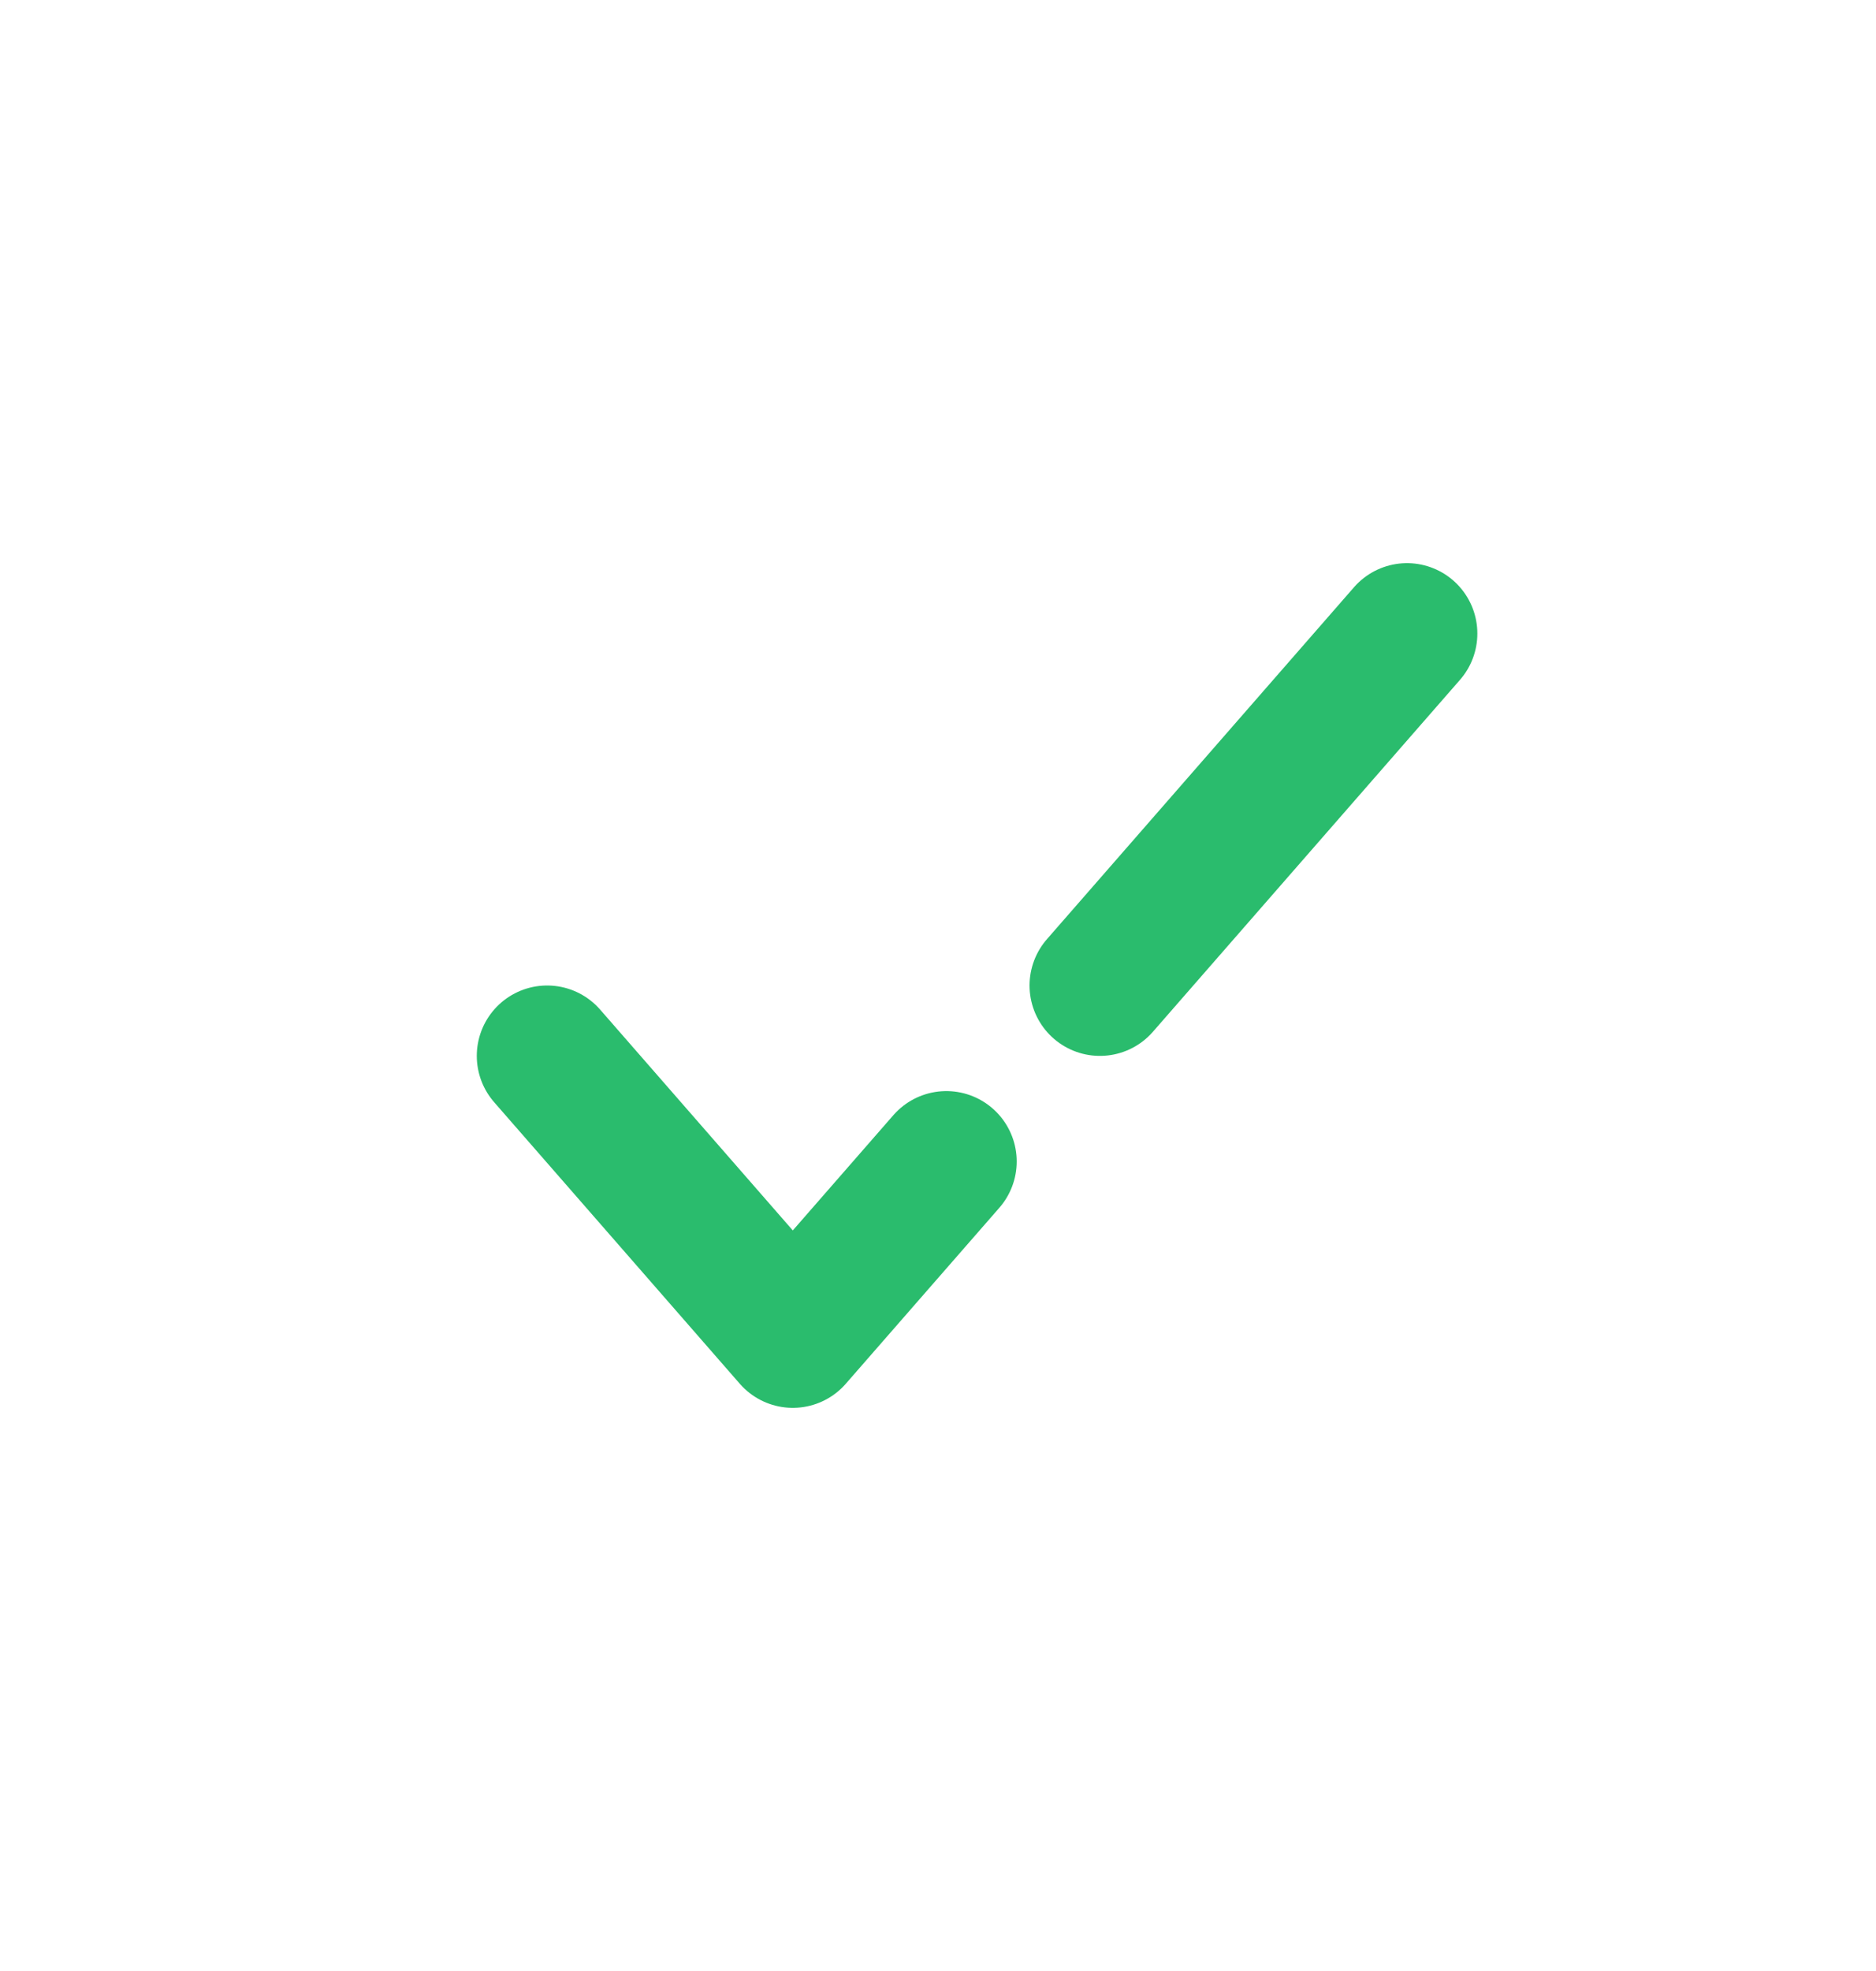 <svg width="20" height="21" viewBox="0 0 20 21" fill="none" xmlns="http://www.w3.org/2000/svg">
<path d="M5.833 11.25L8.452 14.25L10.089 12.375M15 6.75L11.726 10.5" stroke="#2ABC6D" stroke-width="1.5" stroke-linecap="round" stroke-linejoin="round"/>
</svg>
